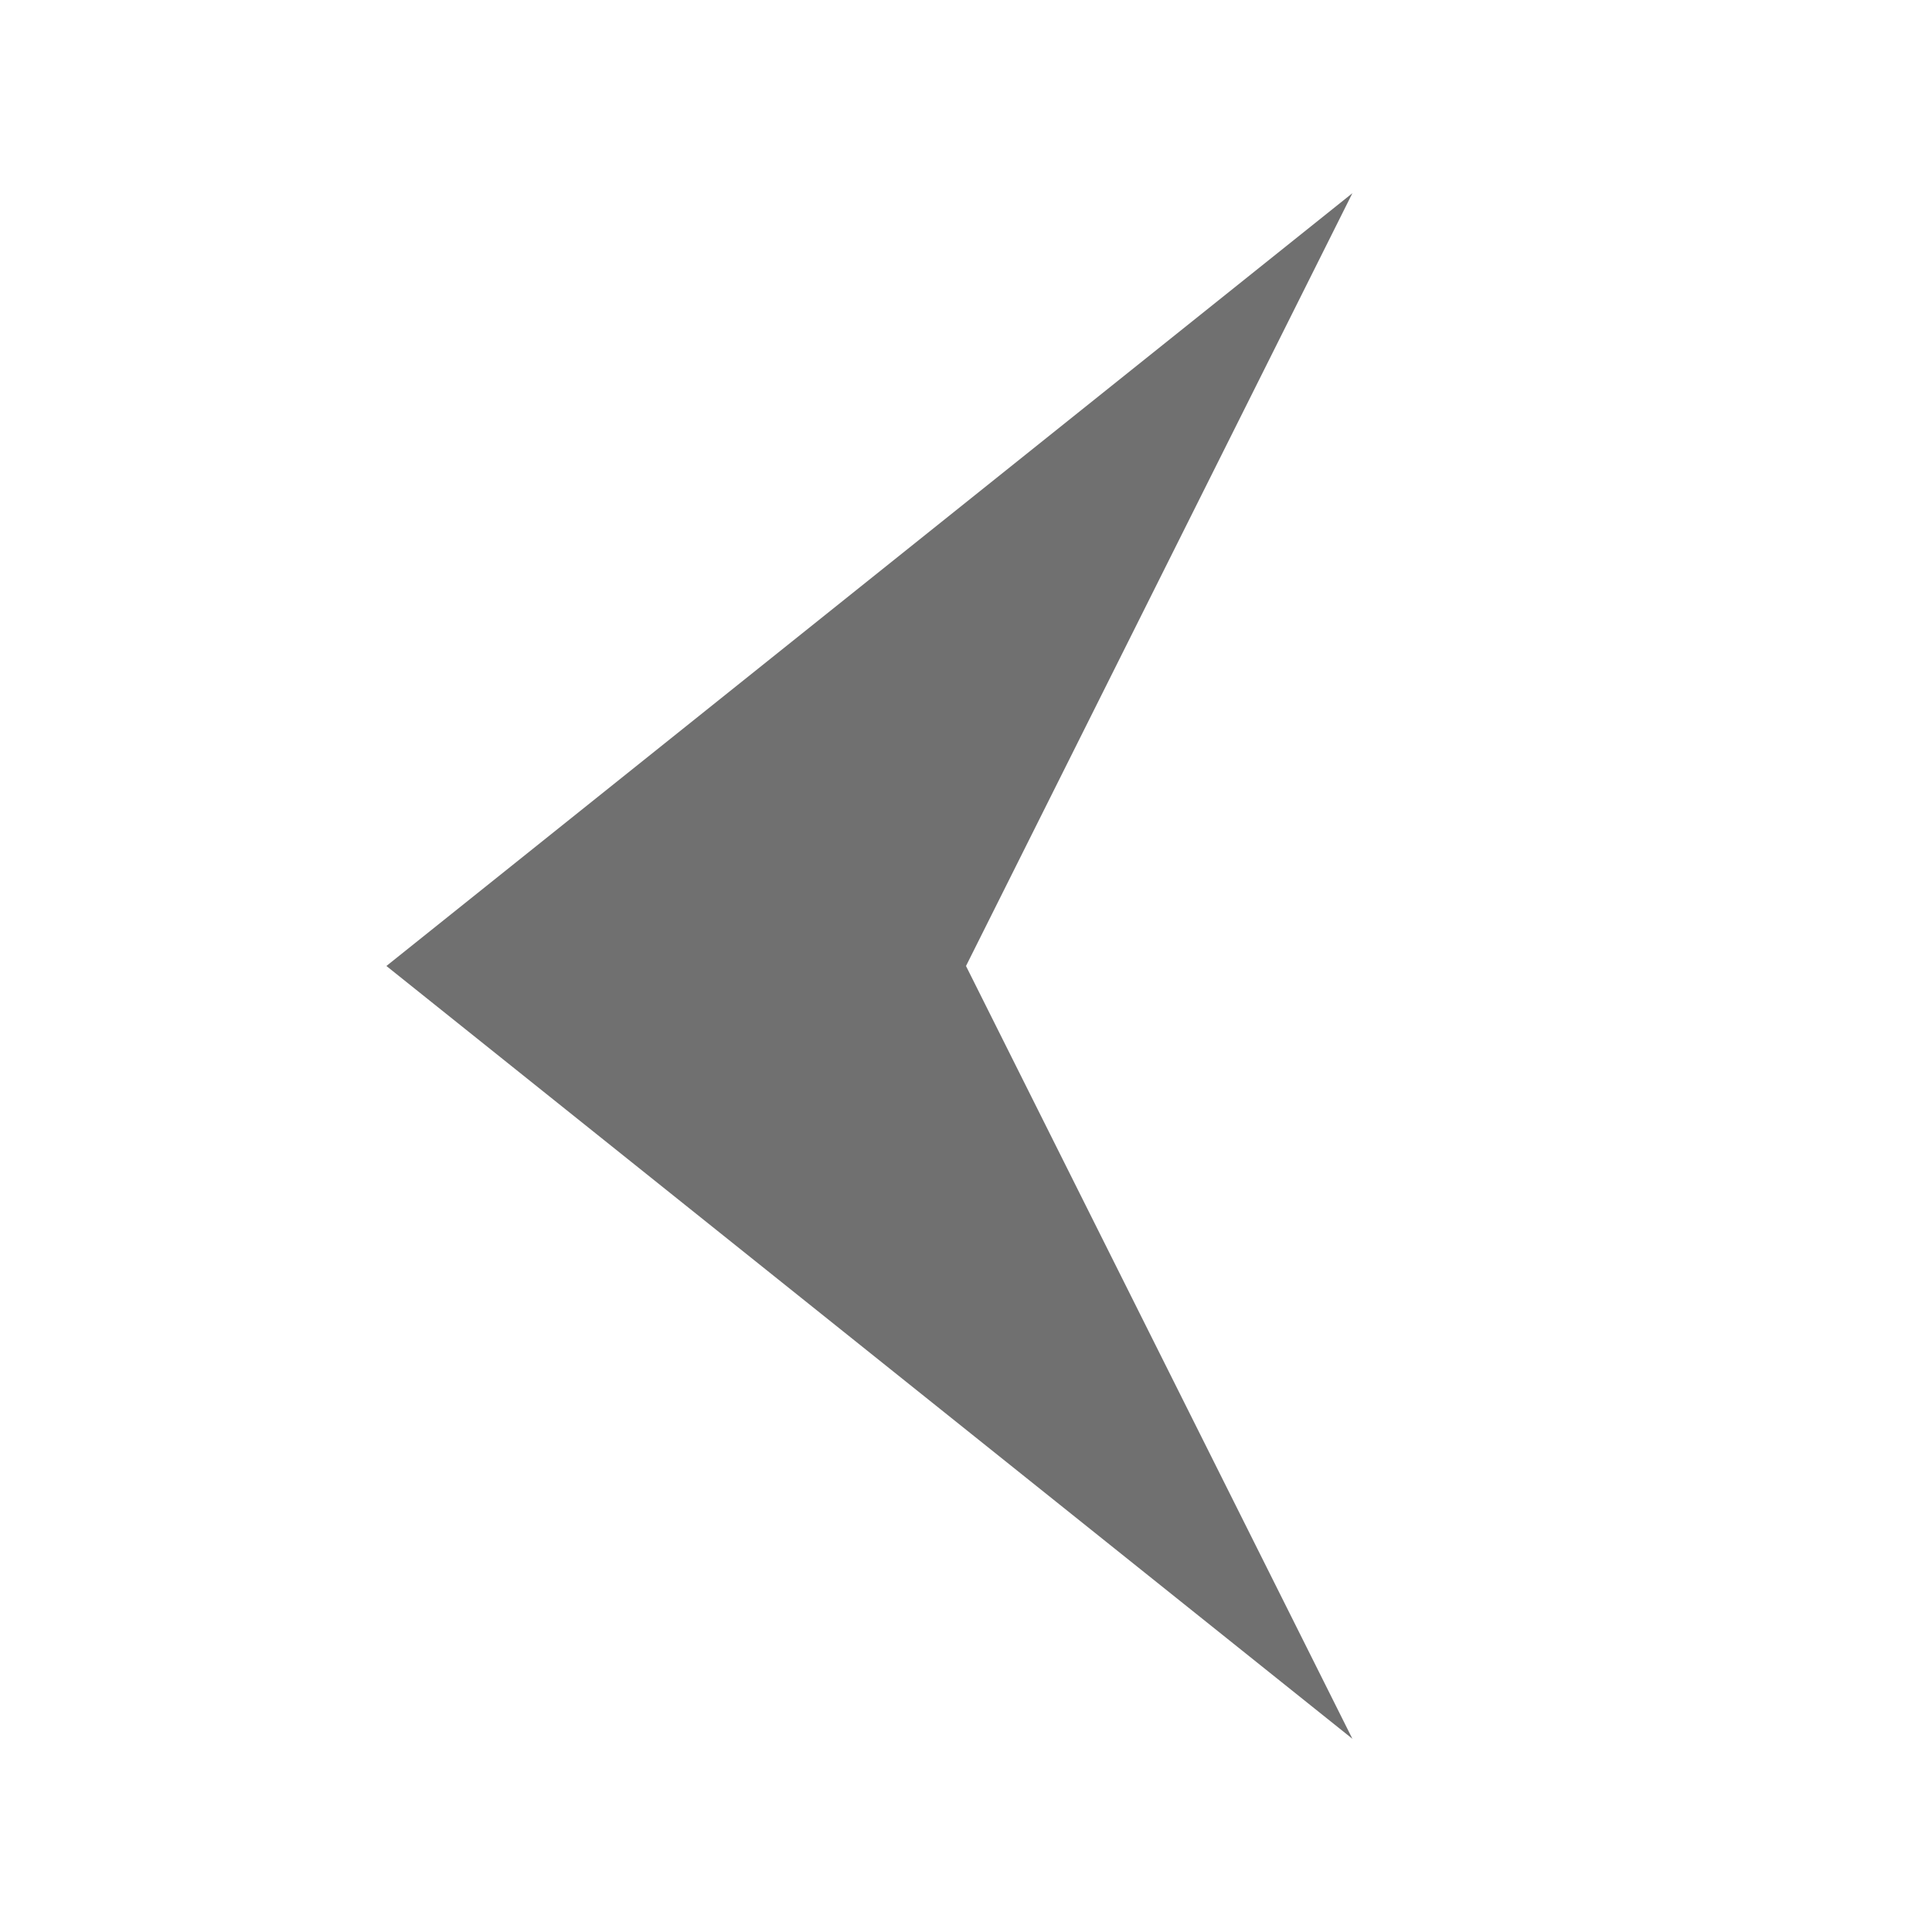 <?xml version="1.0" encoding="UTF-8"?>
<svg x="0px" y="0px" viewBox="0 0 10 10" version="1.1" xmlns="http://www.w3.org/2000/svg" xmlns:xlink="http://www.w3.org/1999/xlink" tag="Element2">
	<g id="Inside_Border" tag="Element">
		<polygon points="2,5 7,9 5,5 7,1  " fill="#707070" class="Mask" tag="Mask"/>
	</g>
	<g id="Layer_2" tag="Element1"/>
</svg>
